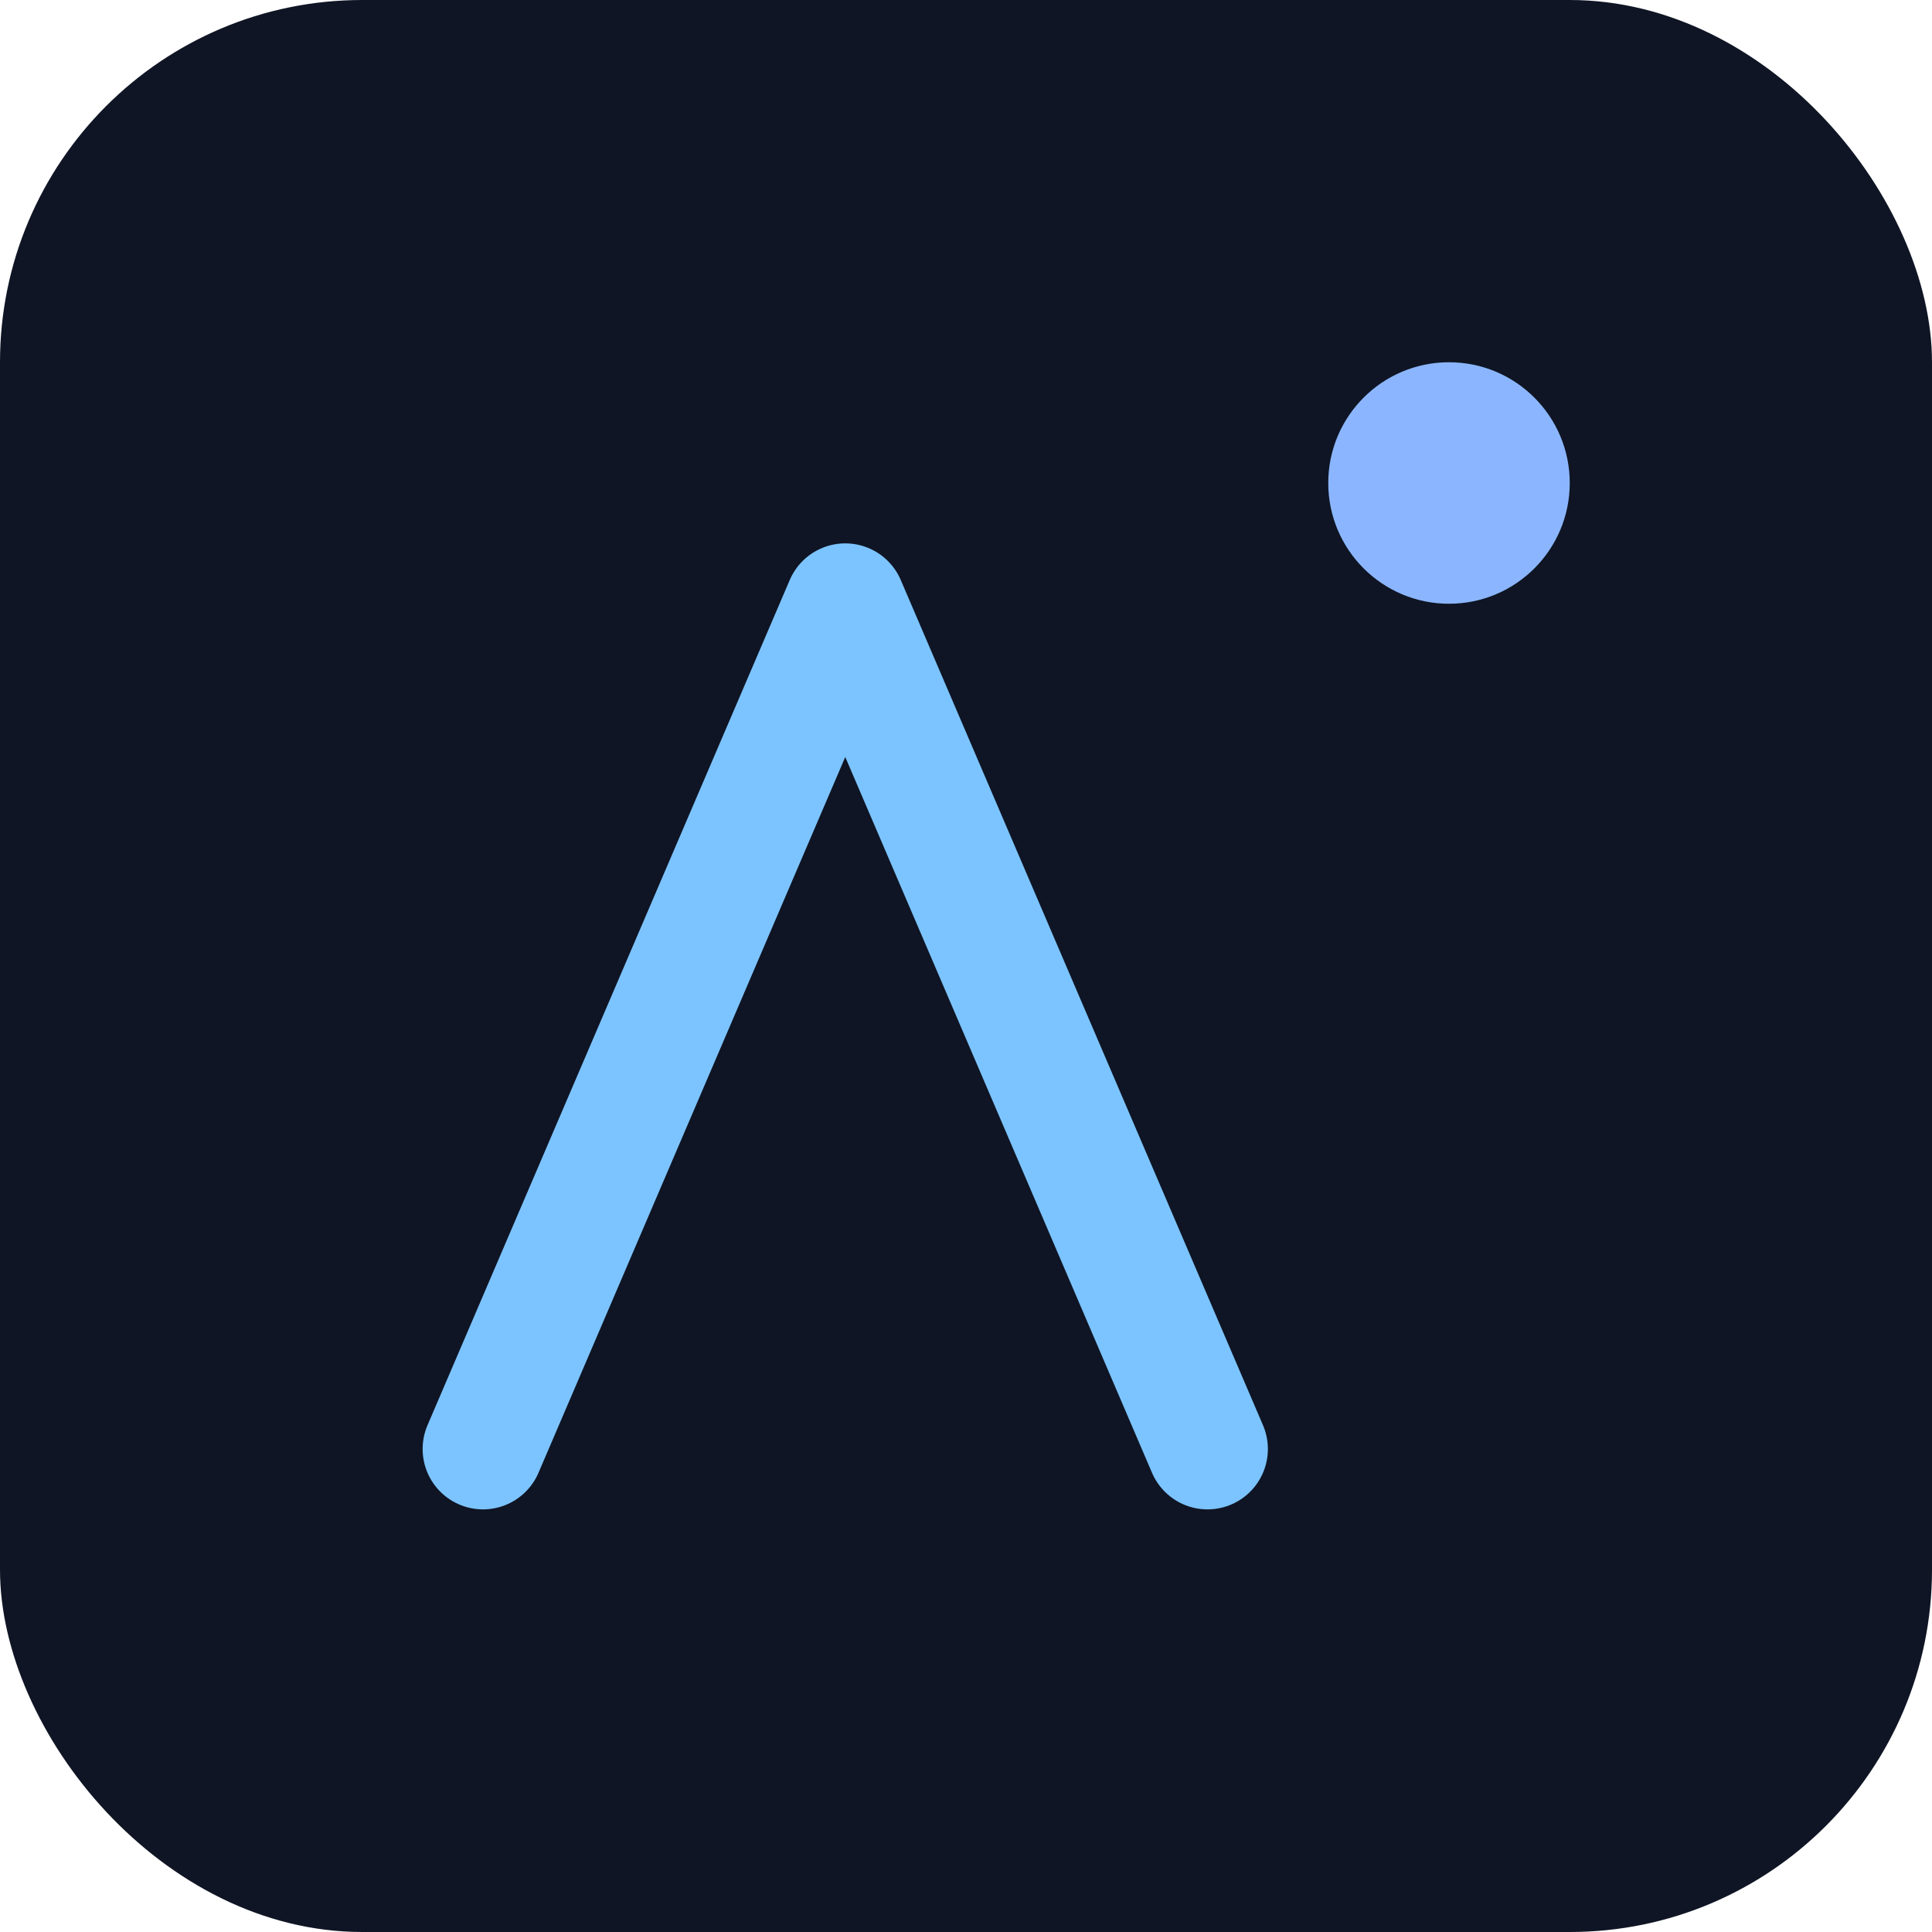 <svg xmlns="http://www.w3.org/2000/svg" viewBox="0 0 32 32">
  <rect width="32" height="32" rx="6" fill="#0f1524"/>
  <path d="M8 24 L14 10 L20 24" fill="none" stroke="#7cc4ff" stroke-width="2" stroke-linecap="round" stroke-linejoin="round"/>
  <circle cx="24" cy="8" r="2" fill="#8bb6ff"/>
</svg>
